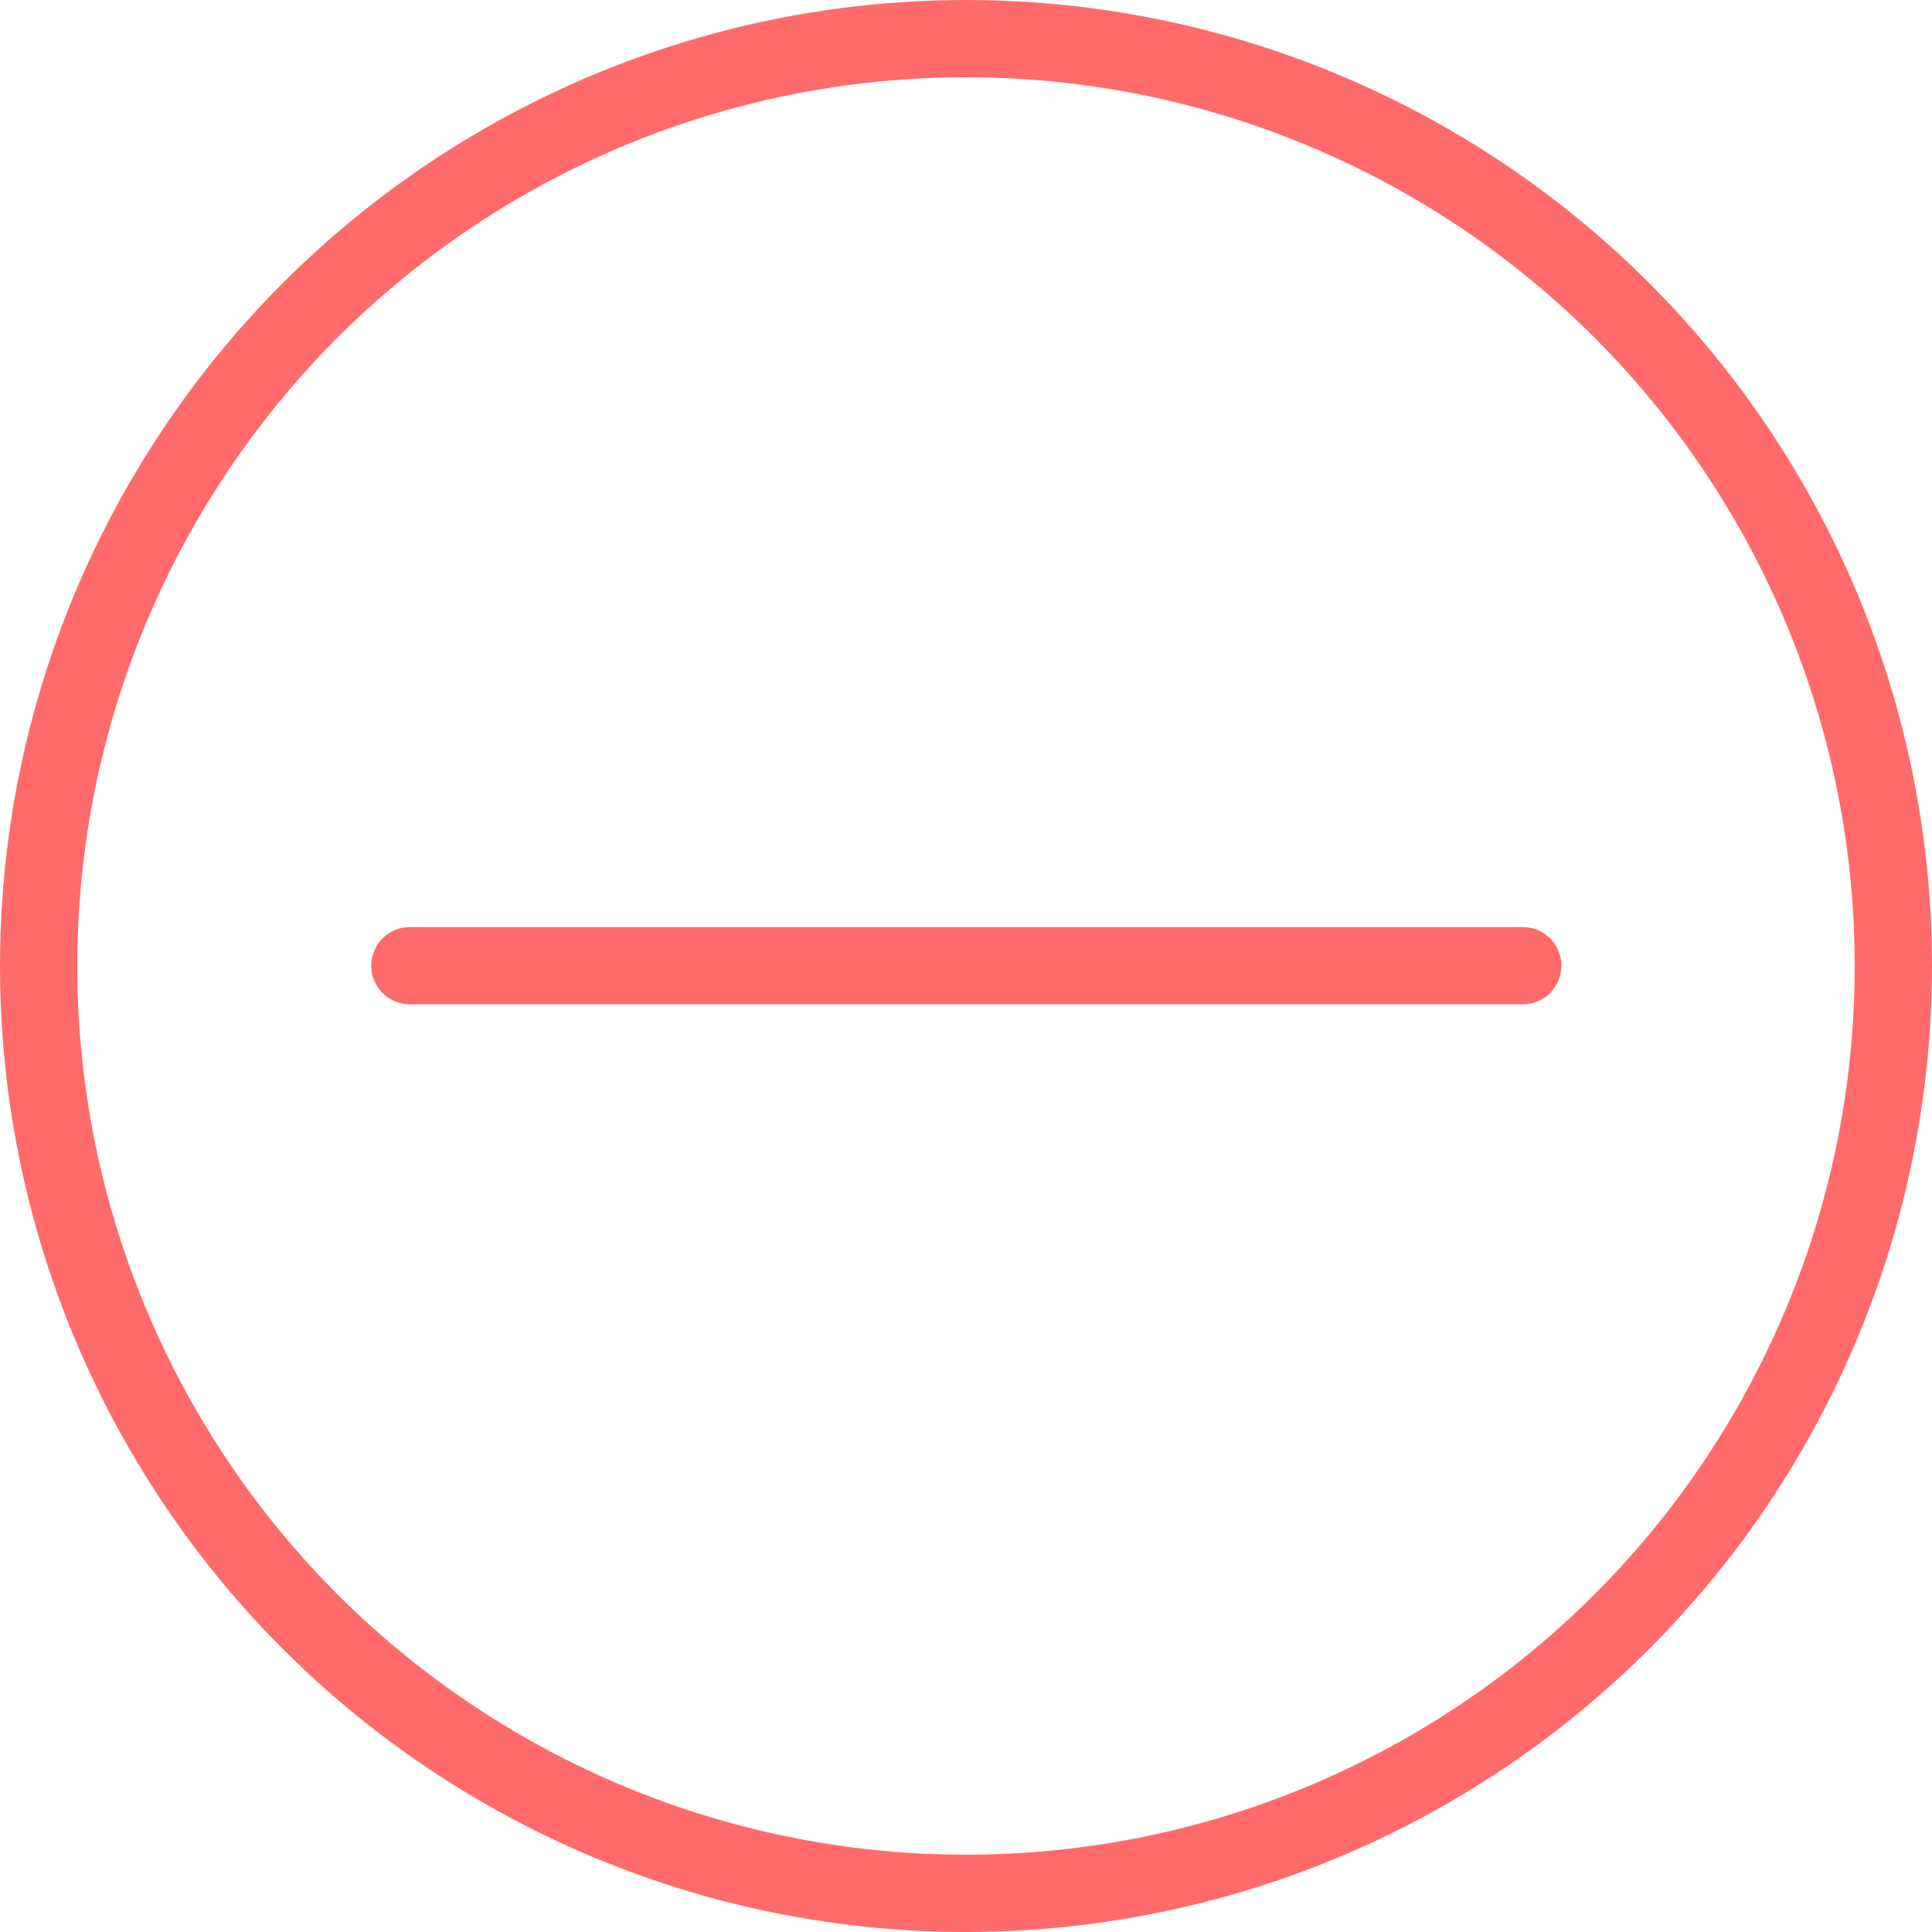 <?xml version="1.0" encoding="UTF-8"?>
<svg width="100px" height="100px" viewBox="0 0 100 100" version="1.1" xmlns="http://www.w3.org/2000/svg" xmlns:xlink="http://www.w3.org/1999/xlink">
    <!-- Generator: Sketch 50 (54983) - http://www.bohemiancoding.com/sketch -->
    <title>2. Minus</title>
    <desc>Created with Sketch.</desc>
    <defs></defs>
    <g id="2.-Minus" stroke="none" stroke-width="1" fill="none" fill-rule="evenodd" stroke-linecap="round" stroke-linejoin="round">
        <g transform="translate(2, 2)" stroke="#FF6B6B" stroke-width="4">
            <circle id="Layer-1" cx="48" cy="48" r="48"></circle>
            <path d="M76.816,47.984 L19.216,47.984" id="Layer-2"></path>
        </g>
    </g>
</svg>
